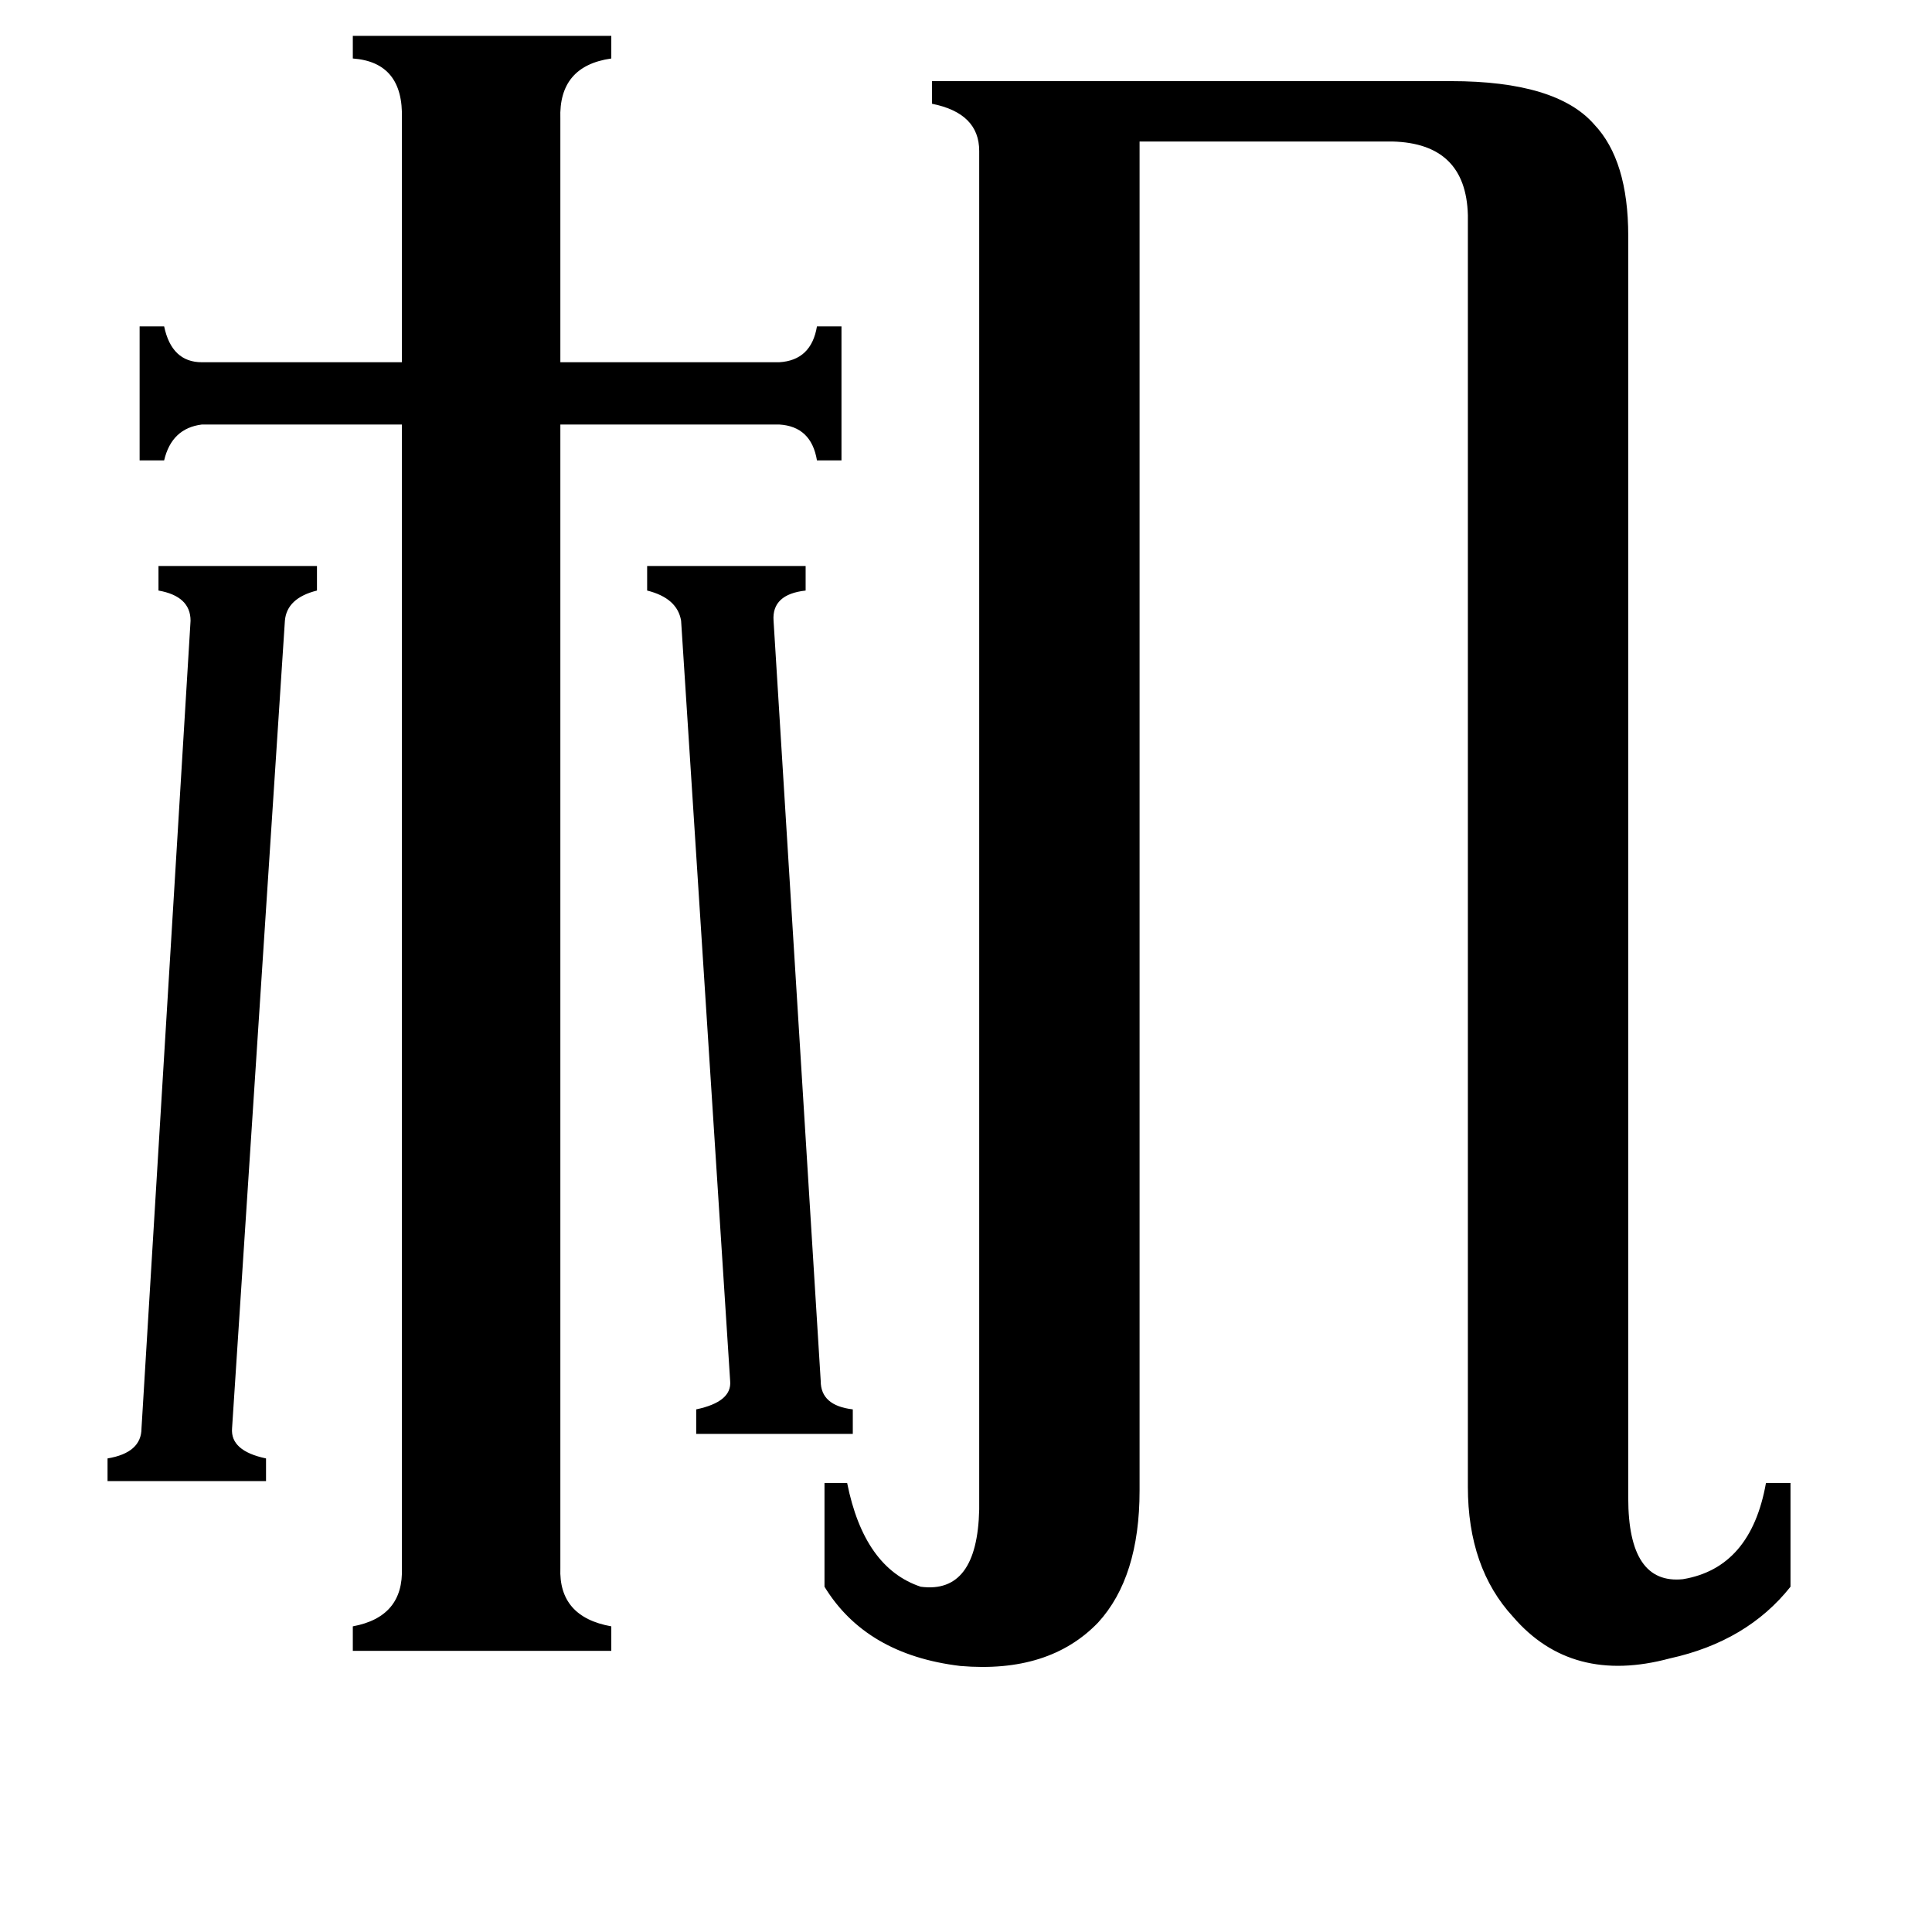 <svg xmlns="http://www.w3.org/2000/svg" viewBox="0 -800 1024 1024">
	<path fill="#000000" d="M435 -68Q435 -55 452 -53V-40H369V-53Q388 -57 387 -68L361 -471Q359 -483 343 -487V-500H427V-487Q409 -485 410 -471ZM101 -471Q101 -484 84 -487V-500H168V-487Q152 -483 151 -471L123 -43Q122 -31 141 -27V-15H57V-27Q75 -30 75 -43ZM297 31Q296 57 324 62V75H187V62Q214 57 213 31V-575H107Q91 -573 87 -556H74V-627H87Q91 -608 107 -608H213V-737Q214 -767 187 -769V-781H324V-769Q296 -765 297 -737V-608H413Q430 -609 433 -627H446V-556H433Q430 -574 413 -575H297ZM519 -720Q519 -740 494 -745V-757H769Q825 -757 845 -734Q863 -715 863 -675V-6Q863 40 892 37Q928 31 936 -14H949V41Q926 70 885 79Q833 93 802 57Q778 31 778 -12V-686Q777 -724 738 -725H604V-10Q604 36 582 60Q556 87 509 83Q459 77 437 41V-14H449Q458 31 488 41Q518 45 519 0Z"/>
</svg>